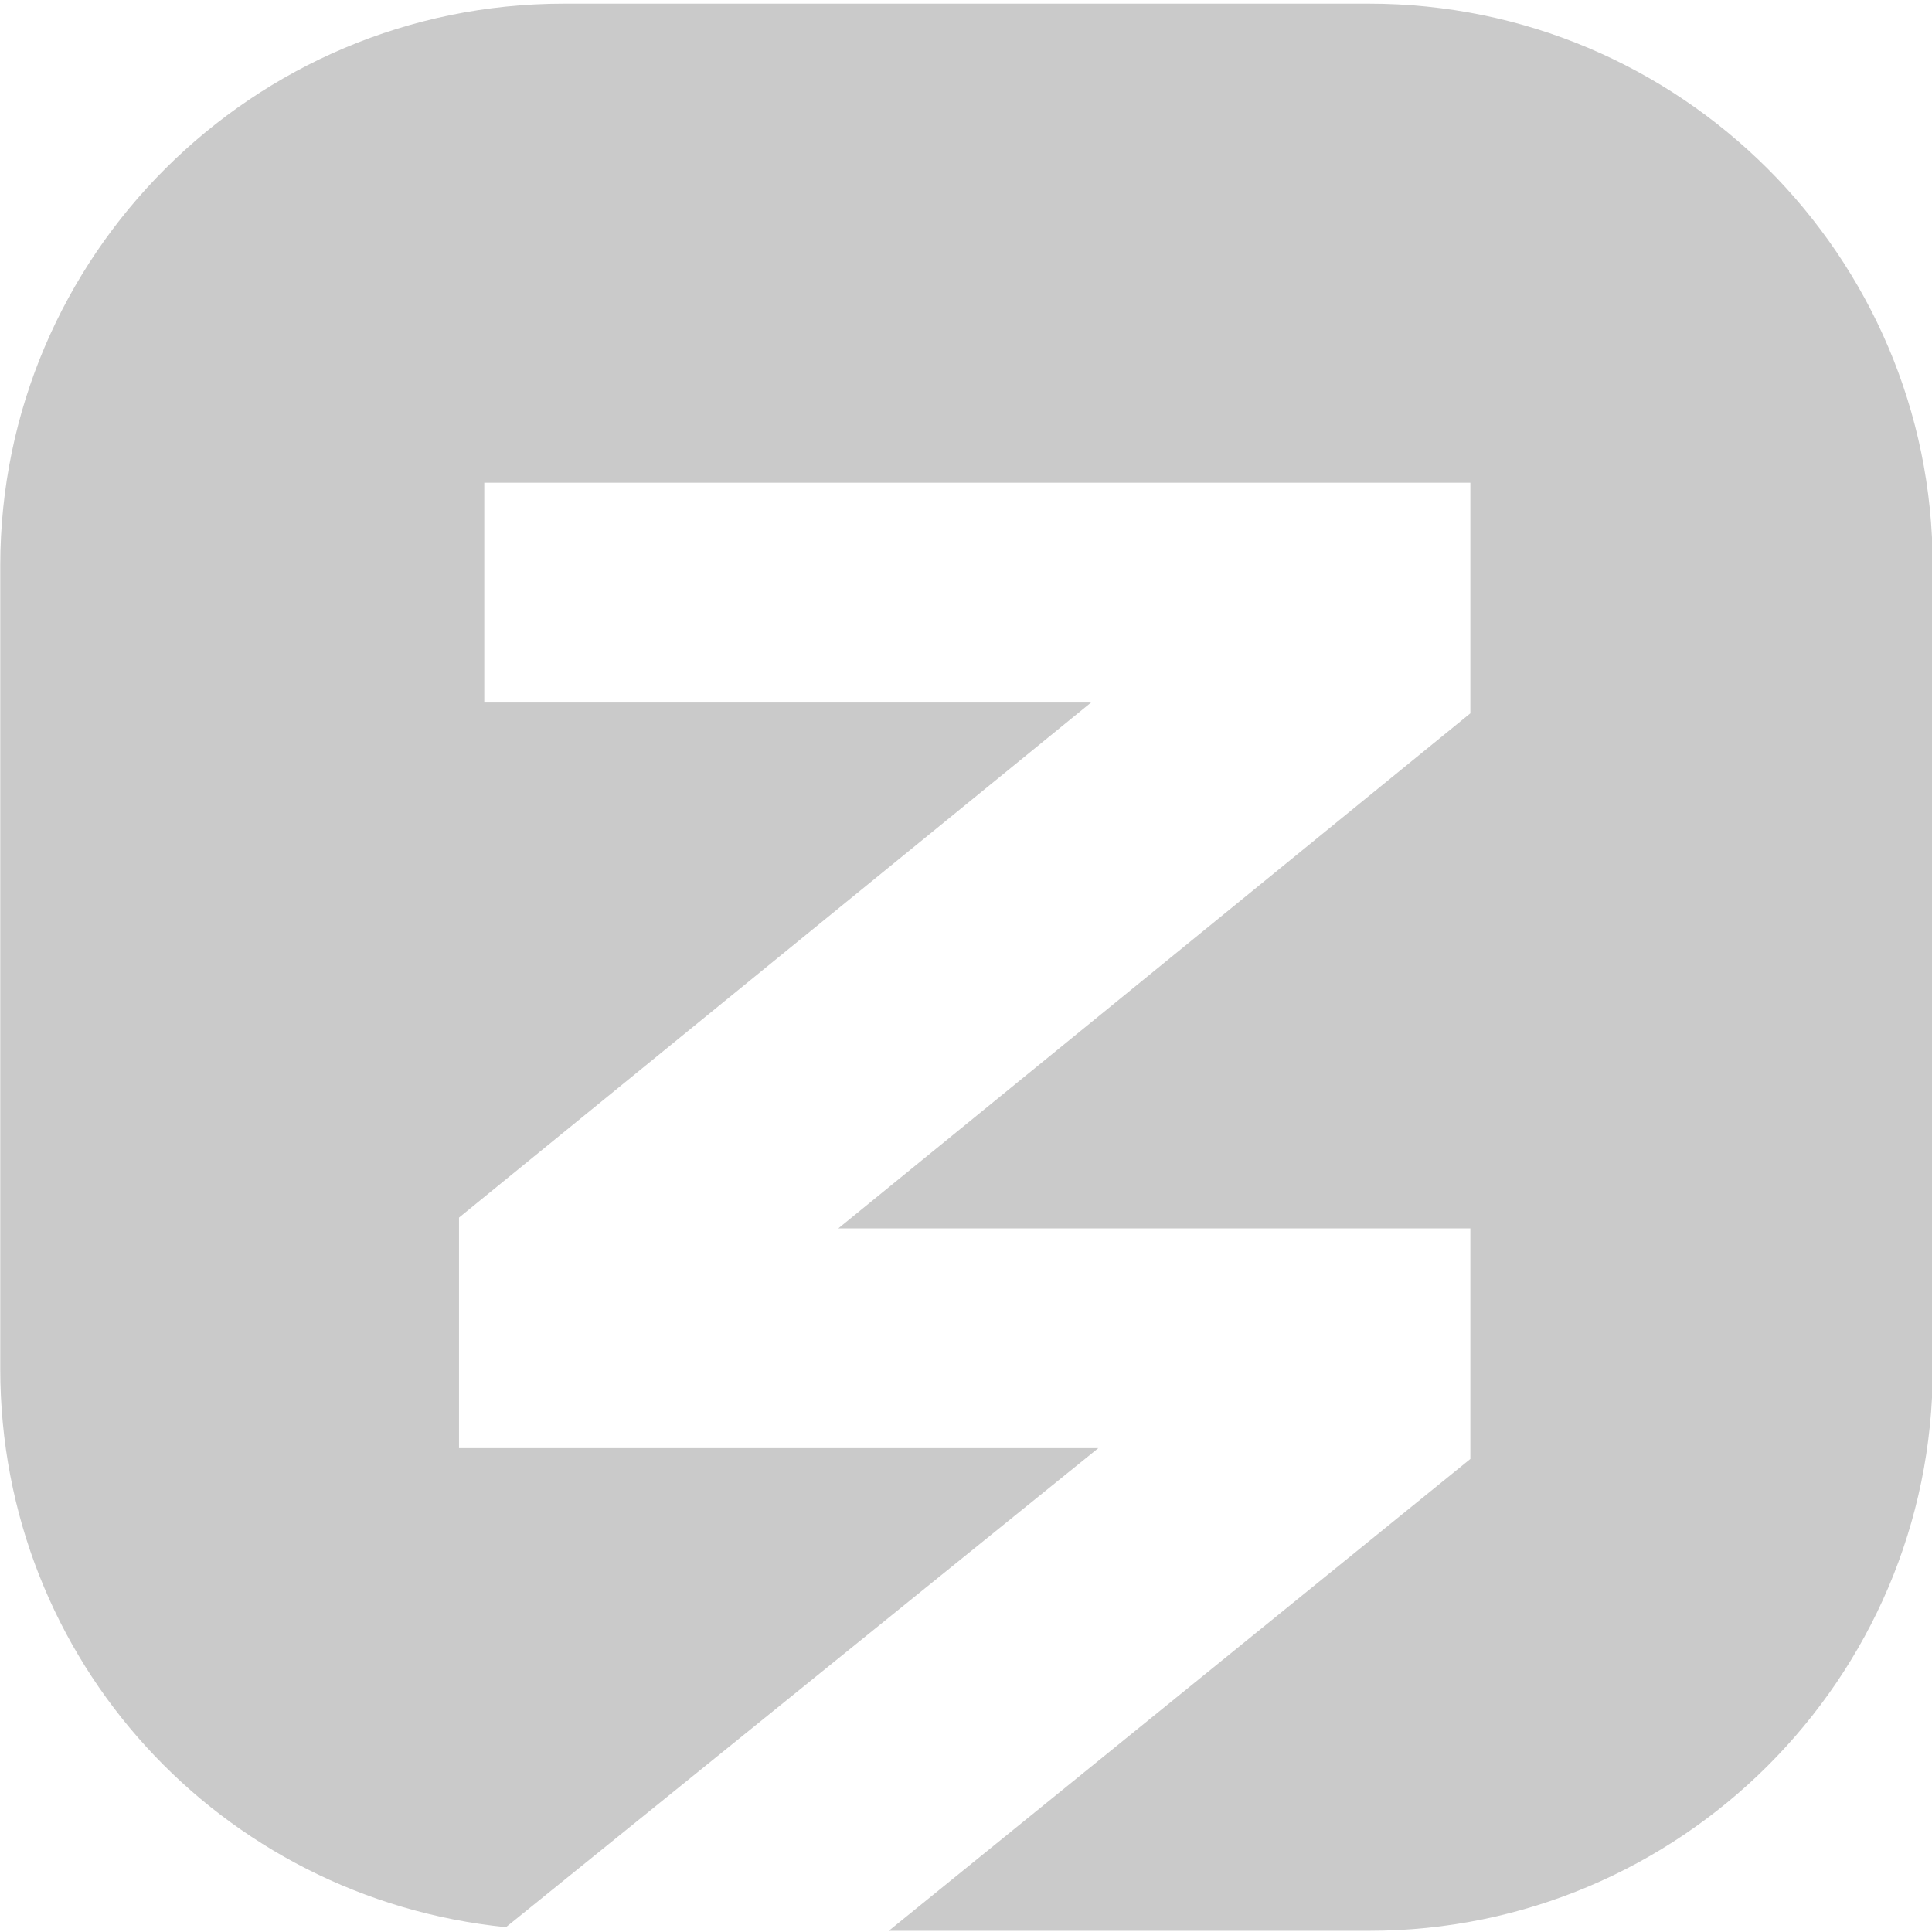 <svg width="120" height="120" viewBox="0 0 120 120" fill="none" xmlns="http://www.w3.org/2000/svg">
<g clip-path="url(#clip0_509_5567)">
<path d="M120.043 85.025V35.132C120.043 15.89 104.336 0.228 85.045 0.228H35.014C15.723 0.228 0.016 15.89 0.016 35.132V85.025C0.016 103.147 13.702 117.913 31.426 119.702L68.217 89.947H28.51V75.627L67.77 43.634H30.08V29.985H91.327V44.305L52.067 76.298H91.327V90.618L55.205 119.926H85.047C104.339 119.926 120.046 104.267 120.046 85.025H120.043ZM149.88 22.379H159.079C163.119 22.379 166.035 24.838 166.035 29.09C166.035 33.119 163.119 35.8 159.079 35.578H152.799V44.305H149.882V22.379H149.88ZM158.629 32.894C161.546 32.894 163.341 31.552 163.341 28.868C163.341 26.183 161.548 24.838 158.632 24.838H152.799V32.894H158.632H158.629ZM175.681 28.197C179.722 28.197 183.085 31.552 183.085 36.249C183.085 40.95 179.719 44.527 175.681 44.305C171.641 44.305 168.278 40.95 168.278 36.249C168.053 31.776 171.419 28.197 175.681 28.197ZM175.681 42.292C178.373 42.292 180.391 40.054 180.391 36.474C180.391 32.894 178.373 30.656 175.681 30.656H175.457C172.765 30.656 170.747 32.894 170.747 36.474C170.747 40.054 172.765 42.292 175.457 42.292H175.681ZM193.403 28.197C196.993 28.197 199.46 30.21 199.685 33.565H196.993C196.769 32.669 196.544 31.774 195.87 31.327C195.201 30.659 194.526 30.434 193.627 30.434H193.403C190.486 30.434 188.693 33.119 188.693 36.249C188.693 39.383 190.264 42.292 193.403 42.067H193.627C194.526 42.067 195.42 41.843 195.872 41.172C196.544 40.503 196.993 39.83 196.993 38.934H199.685C199.236 42.292 196.769 44.305 193.403 44.305C188.693 44.305 185.999 40.722 185.999 36.249C185.999 31.776 188.693 28.197 193.403 28.197ZM210.005 28.197C213.596 28.197 216.063 30.21 216.288 33.565H213.596C213.371 32.669 213.147 31.774 212.472 31.327C211.801 30.659 211.129 30.434 210.23 30.434H210.005C207.089 30.434 205.296 33.119 205.296 36.249C205.296 39.383 206.864 42.292 210.005 42.067H210.23C211.129 42.067 212.023 41.843 212.475 41.172C213.147 40.503 213.596 39.83 213.596 38.934H216.288C215.838 42.292 213.371 44.305 210.005 44.305C205.296 44.305 202.602 40.722 202.602 36.249C202.602 31.776 205.296 28.197 210.005 28.197ZM234.012 28.643V44.305H231.317V31.552L223.692 44.305H220.101V28.643H222.793V41.396L230.646 28.643H234.012ZM252.857 28.643V44.305H250.162V31.552L242.537 44.305H238.946V28.643H241.637V41.621L249.491 28.643H252.857V28.643ZM243.433 22.379C243.658 23.945 244.329 24.838 245.675 24.838C247.024 24.838 247.92 23.945 247.92 22.379H250.162C250.162 25.288 248.37 26.405 245.453 26.405C242.537 26.405 240.741 25.063 240.741 22.379H243.433V22.379ZM264.073 28.197C267.661 28.197 270.131 30.21 270.353 33.565H267.661C267.437 32.669 267.215 31.774 266.54 31.327C265.869 30.659 265.194 30.434 264.298 30.434H264.073C261.157 30.434 259.361 33.119 259.361 36.249C259.361 39.383 260.932 42.292 264.073 42.067H264.298C265.194 42.067 266.091 41.843 266.54 41.172C267.215 40.503 267.661 39.83 267.661 38.934H270.353C269.906 42.292 267.437 44.305 264.073 44.305C259.361 44.305 256.67 40.722 256.67 36.249C256.67 31.776 259.586 28.197 264.073 28.197ZM279.777 36.699L276.86 39.383V44.303H274.169V28.643H276.86V36.249L284.714 28.643H287.855L281.572 34.685L288.302 44.305H284.938L279.777 36.699ZM296.602 28.197C300.642 28.197 304.005 31.552 304.005 36.249C304.005 40.95 300.642 44.527 296.602 44.305C292.564 44.305 289.198 40.95 289.198 36.249C289.198 31.776 292.564 28.197 296.602 28.197ZM296.827 42.292C299.518 42.292 301.538 40.054 301.538 36.474C301.538 32.894 299.518 30.656 296.827 30.656H296.602C293.91 30.656 291.893 32.894 291.893 36.474C291.893 40.054 293.91 42.292 296.602 42.292H296.827ZM314.326 28.197C318.366 28.197 320.833 31.105 320.833 35.132V36.699H309.839C309.839 40.279 312.308 42.292 314.326 42.292H314.55C316.346 42.292 317.692 41.396 318.141 39.605H320.833C320.159 42.738 317.692 44.527 314.326 44.527C310.288 44.527 306.922 41.621 307.147 36.249C306.922 31.105 310.513 28.197 314.326 28.197V28.197ZM318.141 34.685C318.141 31.998 316.346 30.656 314.326 30.656H314.104C312.308 30.656 310.288 31.776 309.839 34.685H318.141ZM155.937 55.267C159.978 55.267 163.341 58.623 163.341 63.323C163.341 68.02 159.975 71.6 155.937 71.376C151.9 71.376 148.534 68.02 148.534 63.323C148.312 58.623 151.9 55.045 155.937 55.267ZM156.162 69.138C158.854 69.138 160.871 66.903 160.871 63.323C160.871 59.74 158.854 57.505 156.162 57.505H155.937C153.246 57.505 151.228 59.743 151.228 63.323C151.228 66.903 153.246 69.138 155.937 69.138H156.162ZM167.157 56.387C167.381 54.821 167.828 53.7 168.502 52.805C169.624 51.462 171.419 50.794 173.886 50.794H177.477C178.598 50.794 179.047 50.569 179.047 49.674V49.227H181.514V50.12C181.514 52.358 180.615 53.254 177.924 53.254H173.886C170.298 53.254 169.177 55.045 168.949 59.296C170.073 57.73 172.315 56.387 174.56 56.387C178.373 56.387 181.514 59.294 181.514 63.769C181.514 68.245 178.373 71.825 174.111 71.825C169.174 71.825 166.707 68.242 166.707 62.427C166.707 59.743 166.932 57.73 167.157 56.385V56.387ZM174.336 69.362C177.027 69.362 178.823 66.903 178.823 63.545C178.823 60.414 177.027 58.176 174.336 58.176H174.111C171.419 58.176 169.402 60.414 169.402 63.323C169.402 66.678 171.419 69.365 174.336 69.365V69.362ZM209.556 68.916V75.405H207.089V71.154H185.327V55.492H188.019V68.913H194.751V55.492H197.443V68.913H204.172V55.492H206.864V68.913H209.556V68.916ZM218.755 55.267C222.795 55.267 225.262 58.176 225.262 62.203V63.769H214.268C214.268 67.349 216.735 69.362 218.755 69.362H218.98C220.772 69.362 222.121 68.469 222.568 66.678H225.262C224.588 69.812 222.121 71.6 218.755 71.6C214.715 71.6 211.351 68.691 211.576 63.323C211.576 57.951 215.167 55.045 218.755 55.267ZM222.795 61.531C222.795 58.847 221 57.505 218.98 57.505H218.755C216.962 57.505 214.942 58.623 214.492 61.531H222.793H222.795ZM235.807 55.267C239.395 55.267 241.862 57.28 242.087 60.636H239.395C239.171 59.743 238.946 58.847 238.271 58.401C237.603 57.73 236.928 57.505 236.029 57.505H235.804C232.888 57.505 231.095 60.189 231.095 63.323C231.095 66.454 232.666 69.365 235.804 69.138H236.029C236.928 69.138 237.825 68.916 238.274 68.245C238.946 67.574 239.395 66.903 239.395 66.007H242.087C241.637 69.362 239.17 71.376 235.807 71.376C231.095 71.376 228.403 67.796 228.403 63.323C228.403 58.623 231.095 55.045 235.807 55.267ZM256.894 57.73H251.733V71.151H249.041V57.73H243.882V55.492H256.894V57.73ZM259.811 55.492H267.215C270.356 55.492 272.149 57.283 272.149 59.518C272.149 61.309 271.027 62.652 269.232 63.323C270.803 63.545 272.598 64.889 272.598 66.903C272.598 69.362 270.356 71.376 267.439 71.376H259.811V55.492V55.492ZM266.99 62.203C268.56 62.203 269.682 61.309 269.682 59.743C269.682 58.401 268.56 57.505 266.765 57.505H262.727V62.203H266.99V62.203ZM266.765 69.138C268.785 69.138 269.906 68.245 269.906 66.678C269.906 65.336 268.785 64.44 266.99 64.44H262.503V69.362H266.765V69.138V69.138ZM282.918 55.267C286.956 55.267 290.322 58.623 290.322 63.323C290.322 68.02 286.956 71.6 282.918 71.376C278.881 71.376 275.515 68.02 275.515 63.323C275.515 58.623 278.881 55.045 282.918 55.267ZM283.143 69.138C285.835 69.138 287.855 66.903 287.855 63.323C287.855 59.74 285.835 57.505 283.143 57.505H282.918C280.226 57.505 278.206 59.743 278.206 63.323C278.206 66.903 280.226 69.138 282.918 69.138H283.143ZM164.687 88.605C165.361 89.498 165.811 90.396 165.811 91.736C165.811 95.765 162.445 98.446 157.283 98.446C151.675 98.446 148.534 95.765 148.312 90.843H152.574C153.021 93.302 154.591 94.644 157.508 94.644C160.2 94.644 161.548 93.527 161.548 91.736C161.548 89.944 160.2 89.051 157.733 89.051H154.816V85.249H157.508C159.975 85.249 161.321 84.129 161.321 82.34C161.321 80.774 159.975 79.653 157.508 79.653C156.162 79.653 155.041 80.103 154.145 80.774C153.47 81.445 153.021 82.34 152.796 83.683H148.534C148.534 82.562 148.983 81.445 149.433 80.1C150.104 78.985 151.003 77.865 152.349 77.194C153.881 76.433 155.573 76.05 157.283 76.076C162.669 76.076 165.586 78.536 165.586 82.34C165.586 84.578 164.237 86.367 161.77 87.038C162.894 87.263 163.791 87.709 164.687 88.605V88.605ZM169.399 82.34H173.439V88.383H179.494V82.34H183.535V98.003H179.494V91.514H173.436V98H169.396V82.343L169.399 82.34ZM186.898 90.171C186.898 84.8 190.039 81.891 193.63 82.116C195.872 82.116 197.668 83.233 198.339 84.576V82.343H202.38V98.005H198.337V95.767C197.44 97.11 195.87 98.227 193.627 98.227C190.486 98.452 186.895 95.543 186.895 90.174L186.898 90.171ZM194.751 95.091C196.769 95.091 198.339 93.302 198.339 90.171C198.339 87.038 196.769 85.249 194.751 85.249H194.526C192.506 85.249 190.936 87.263 190.936 90.169C190.936 92.856 192.506 95.094 194.526 95.094H194.751V95.091ZM206.639 82.34H210.904V88.383H216.959V82.34H221V98.003H216.959V91.514H210.904V98H206.639V82.343V82.34ZM240.516 82.34V98.003H236.476V86.813L230.643 98H225.262V82.343H229.3V93.53L234.908 82.343H240.516V82.34ZM243.882 90.171C243.882 85.471 246.799 81.891 251.286 82.116C255.773 82.116 258.465 85.471 258.465 90.171V91.736H247.92C248.145 93.751 249.715 95.318 251.511 95.318H251.733C253.304 95.318 254.203 94.423 254.427 93.302H258.465C257.791 96.436 255.099 98.671 251.286 98.671C247.246 98.449 243.658 95.316 243.882 90.169V90.171ZM254.427 88.38C254.427 86.589 252.857 85.471 251.286 85.471H251.061C249.266 85.471 247.92 86.591 247.92 88.38H254.427V88.38Z" fill="#CACACA"/>
</g>
<defs>
<clipPath id="clip0_509_5567">
<rect width="120" height="120" fill="white"/>
</clipPath>
</defs>
</svg>
